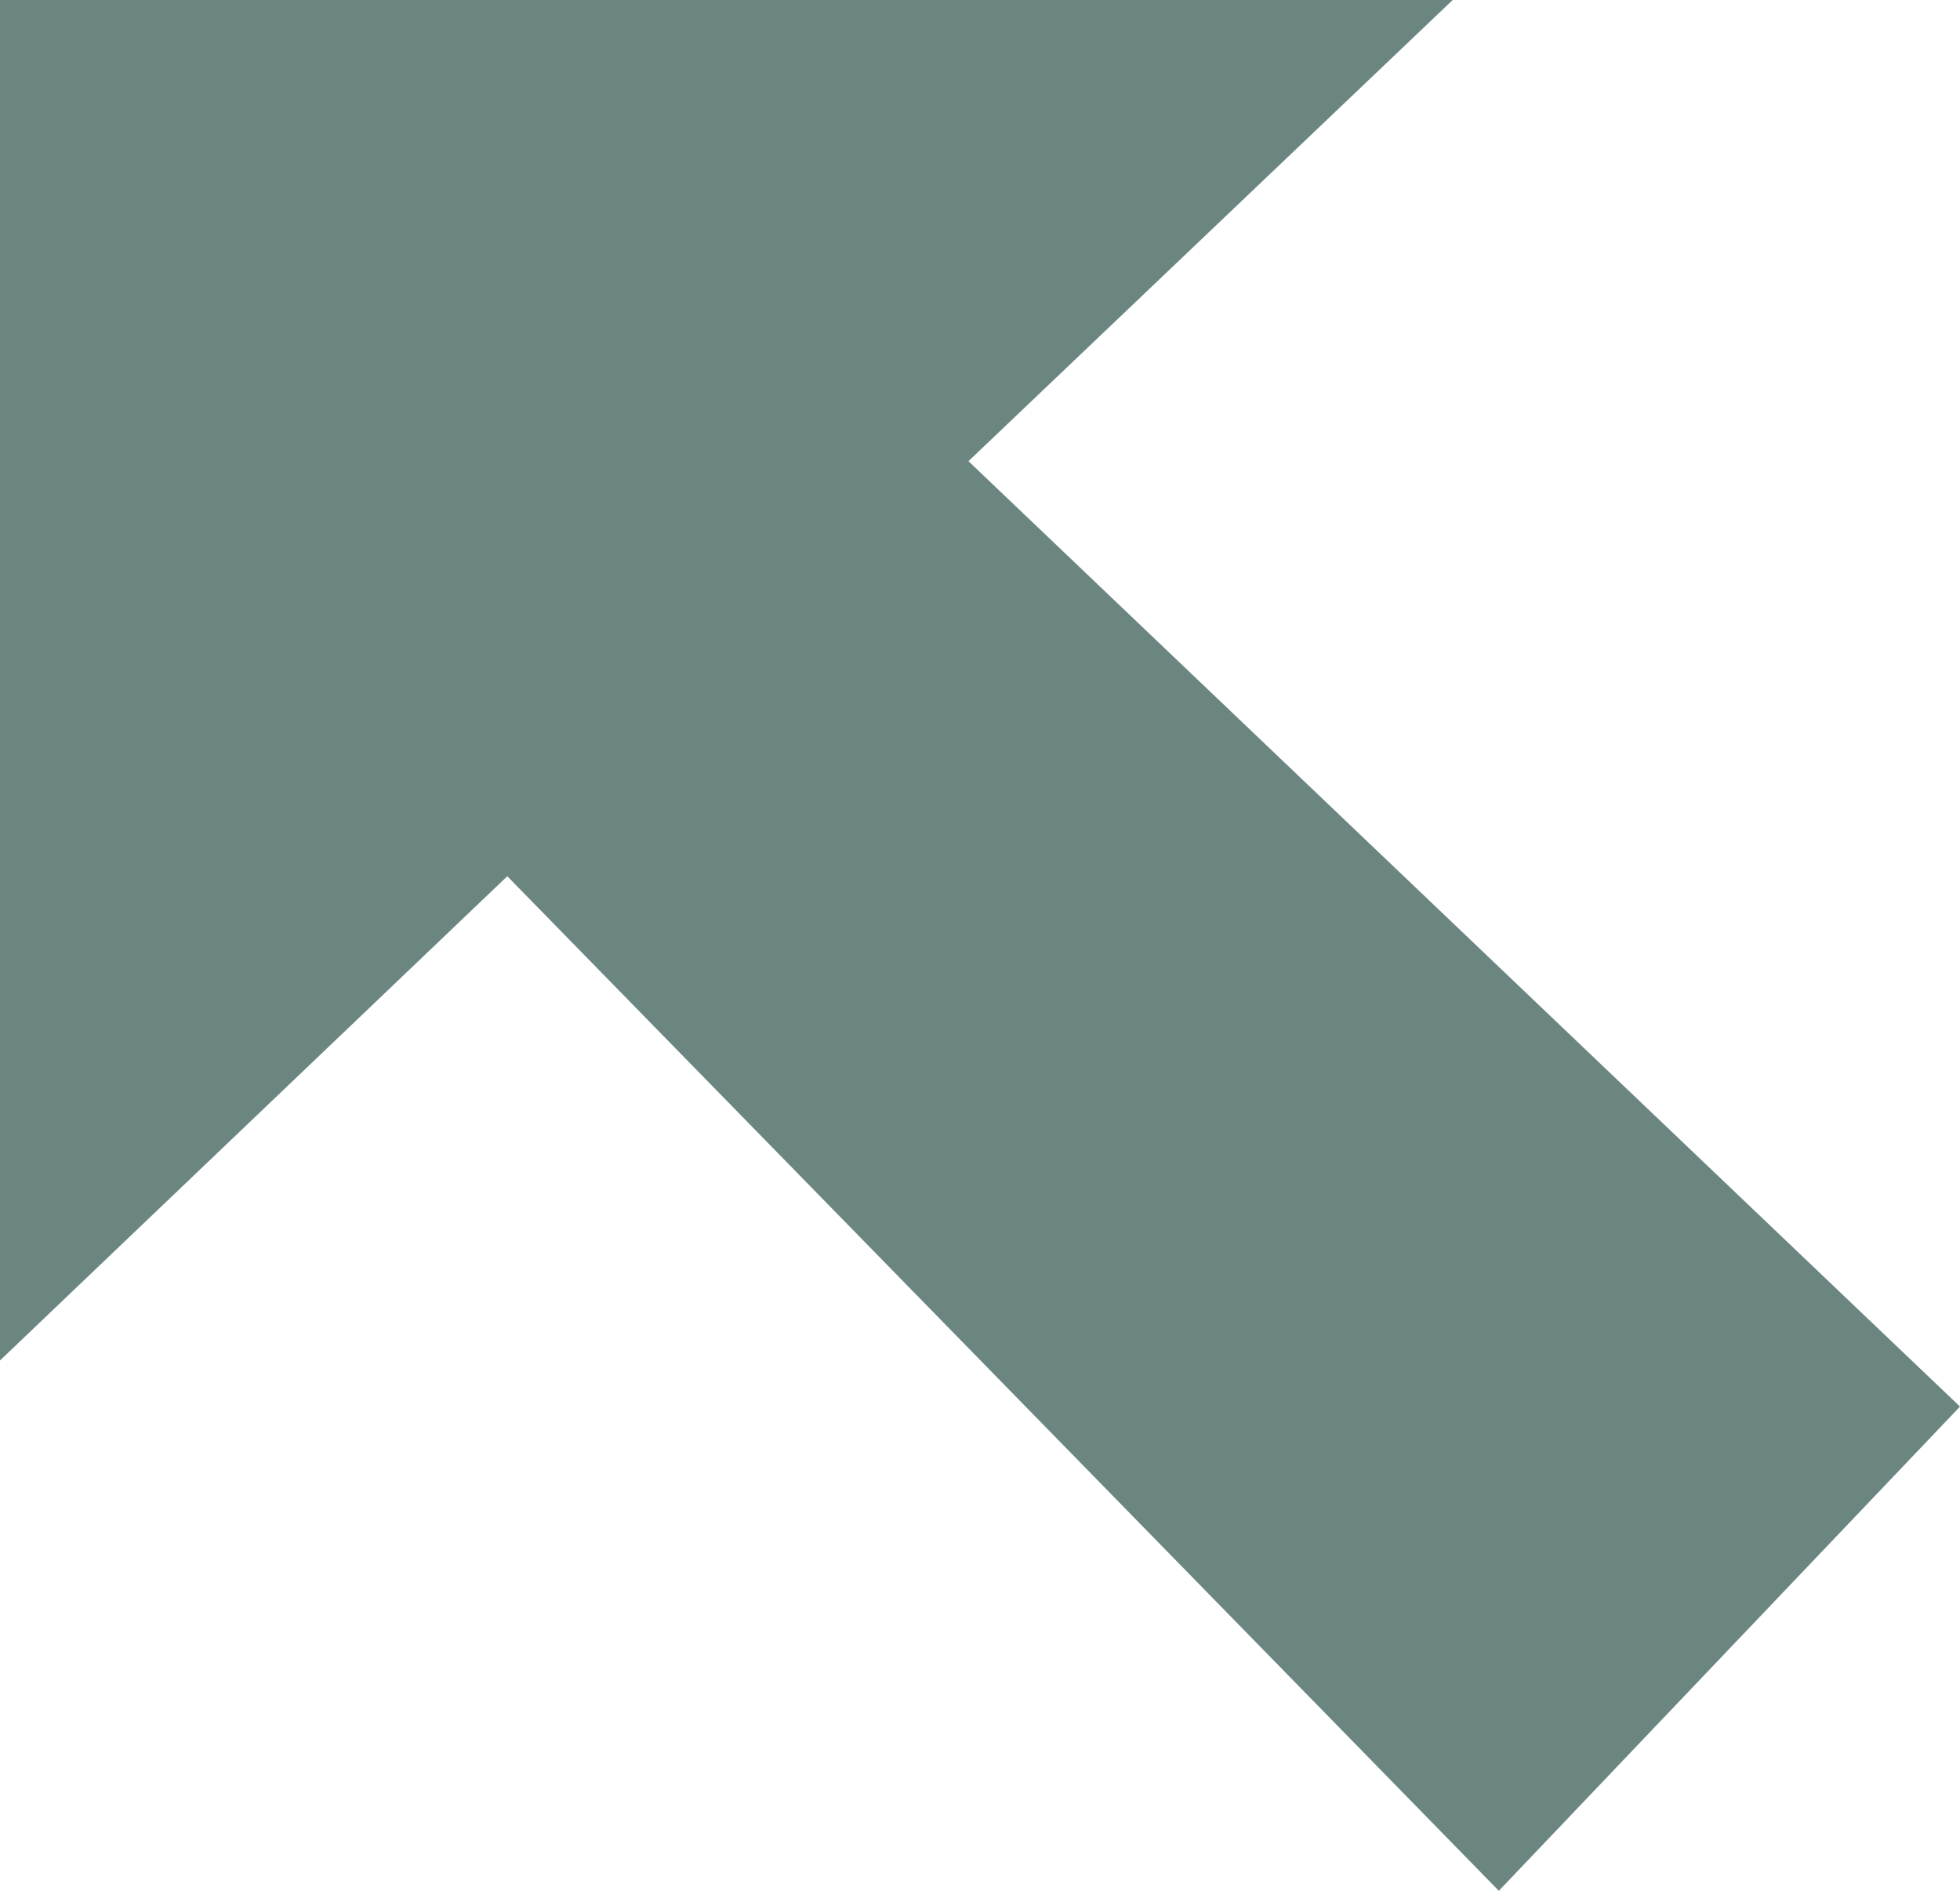<?xml version="1.0" encoding="utf-8"?>
<!-- Generator: Adobe Illustrator 18.1.1, SVG Export Plug-In . SVG Version: 6.00 Build 0)  -->
<!DOCTYPE svg PUBLIC "-//W3C//DTD SVG 1.1//EN" "http://www.w3.org/Graphics/SVG/1.1/DTD/svg11.dtd">
<svg version="1.1" id="Layer_1" xmlns="http://www.w3.org/2000/svg" xmlns:xlink="http://www.w3.org/1999/xlink" x="0px" y="0px"
	 viewBox="0 0 8.5 8.2" enable-background="new 0 0 8.5 8.2" xml:space="preserve">
<polygon fill="#6B8681" points="8.5,6.1 4.2,2 6.3,0 0,0 0,5.9 2.2,3.8 6.5,8.2 "/>
</svg>
